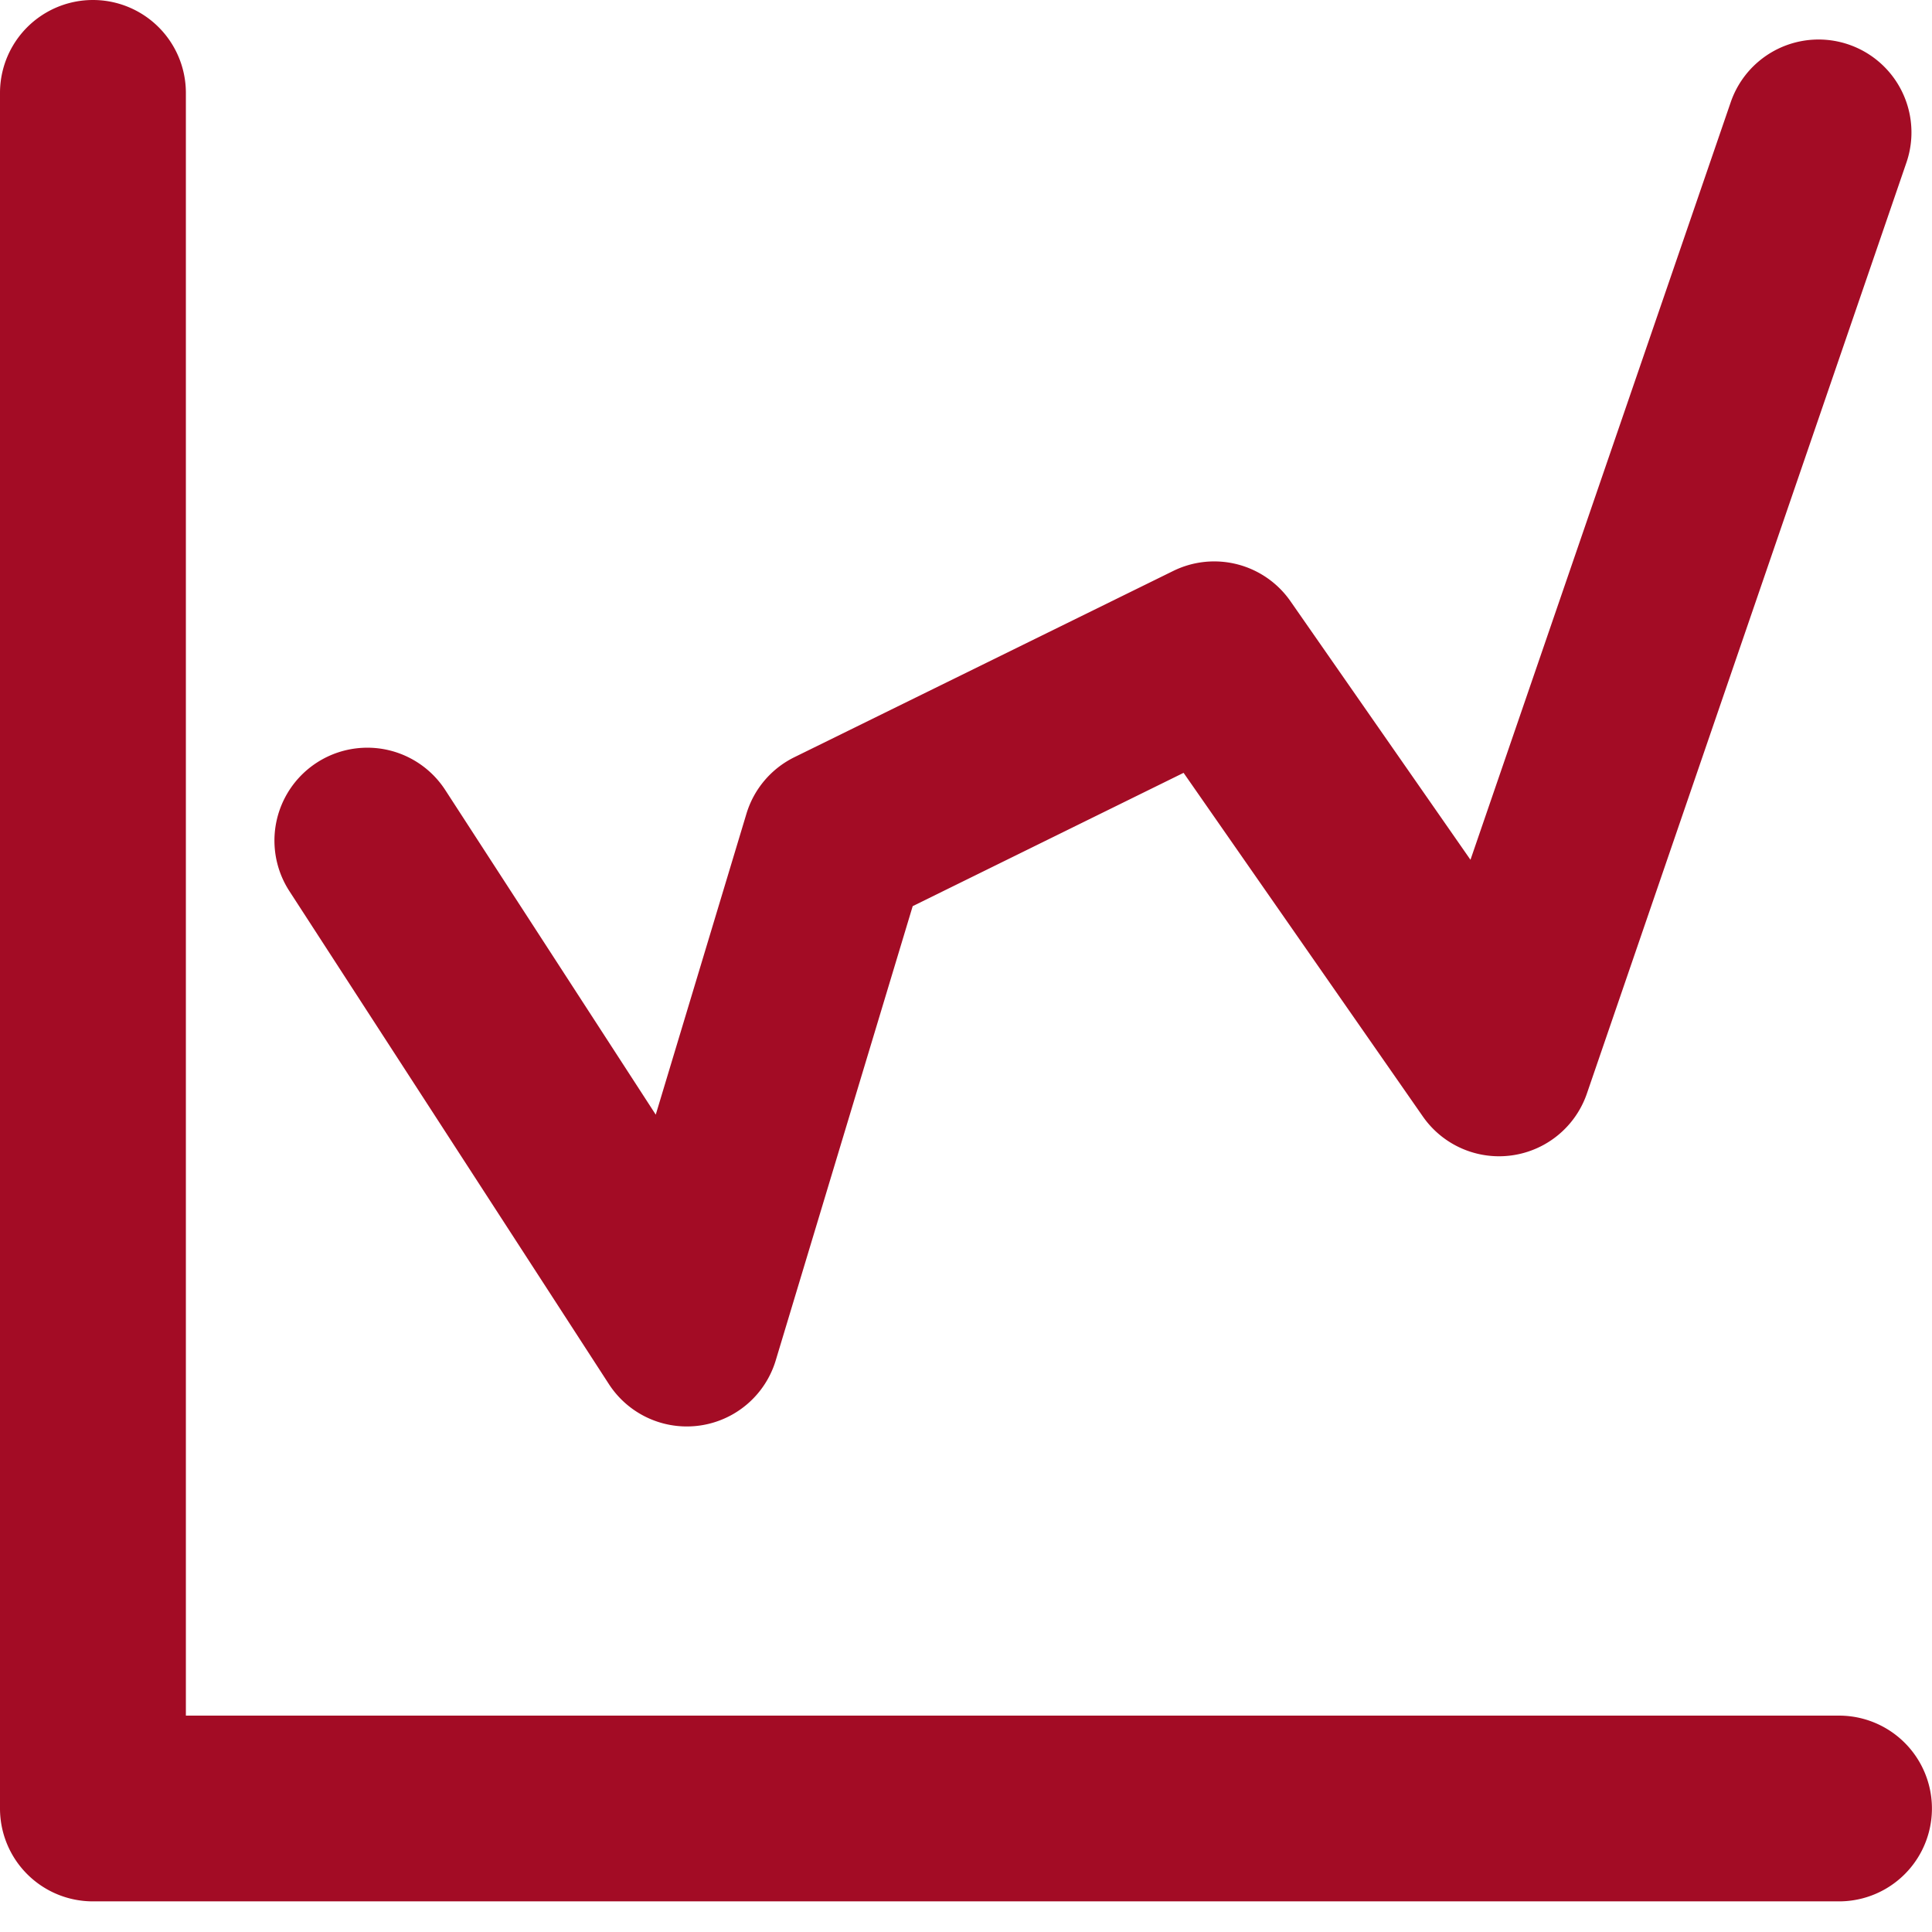 <?xml version="1.0" standalone="no"?><!DOCTYPE svg PUBLIC "-//W3C//DTD SVG 1.1//EN" "http://www.w3.org/Graphics/SVG/1.1/DTD/svg11.dtd">
<svg t="1608721120461" class="icon" viewBox="0 0 1024 1024" version="1.1" xmlns="http://www.w3.org/2000/svg" p-id="2928"
     width="16" height="16"><defs><style type="text/css"></style></defs><path d="M98.52 909.316h876.22a49.223 49.223 0 0 1 0 98.447H49.223A49.223 49.223 0 0 1 0 958.539V49.26a49.223 49.223 0 0 1 98.52 0v860.056z m385.23-429.041l-72.555 240.631a49.223 49.223 0 0 1-88.5 12.653L153.375 472.303a49.223 49.223 0 1 1 82.648-53.539l111.539 172.026 48.053-159.446a49.223 49.223 0 0 1 25.38-29.988l200.843-98.739a49.223 49.223 0 0 1 62.169 16.091l95.375 136.992L917.325 54.16a49.223 49.223 0 1 1 93.108 32.035L841.113 579.527a49.223 49.223 0 0 1-87.037 12.141L627.324 409.622l-143.574 70.653z" fill="#A30C25" p-id="2929"></path></svg>
